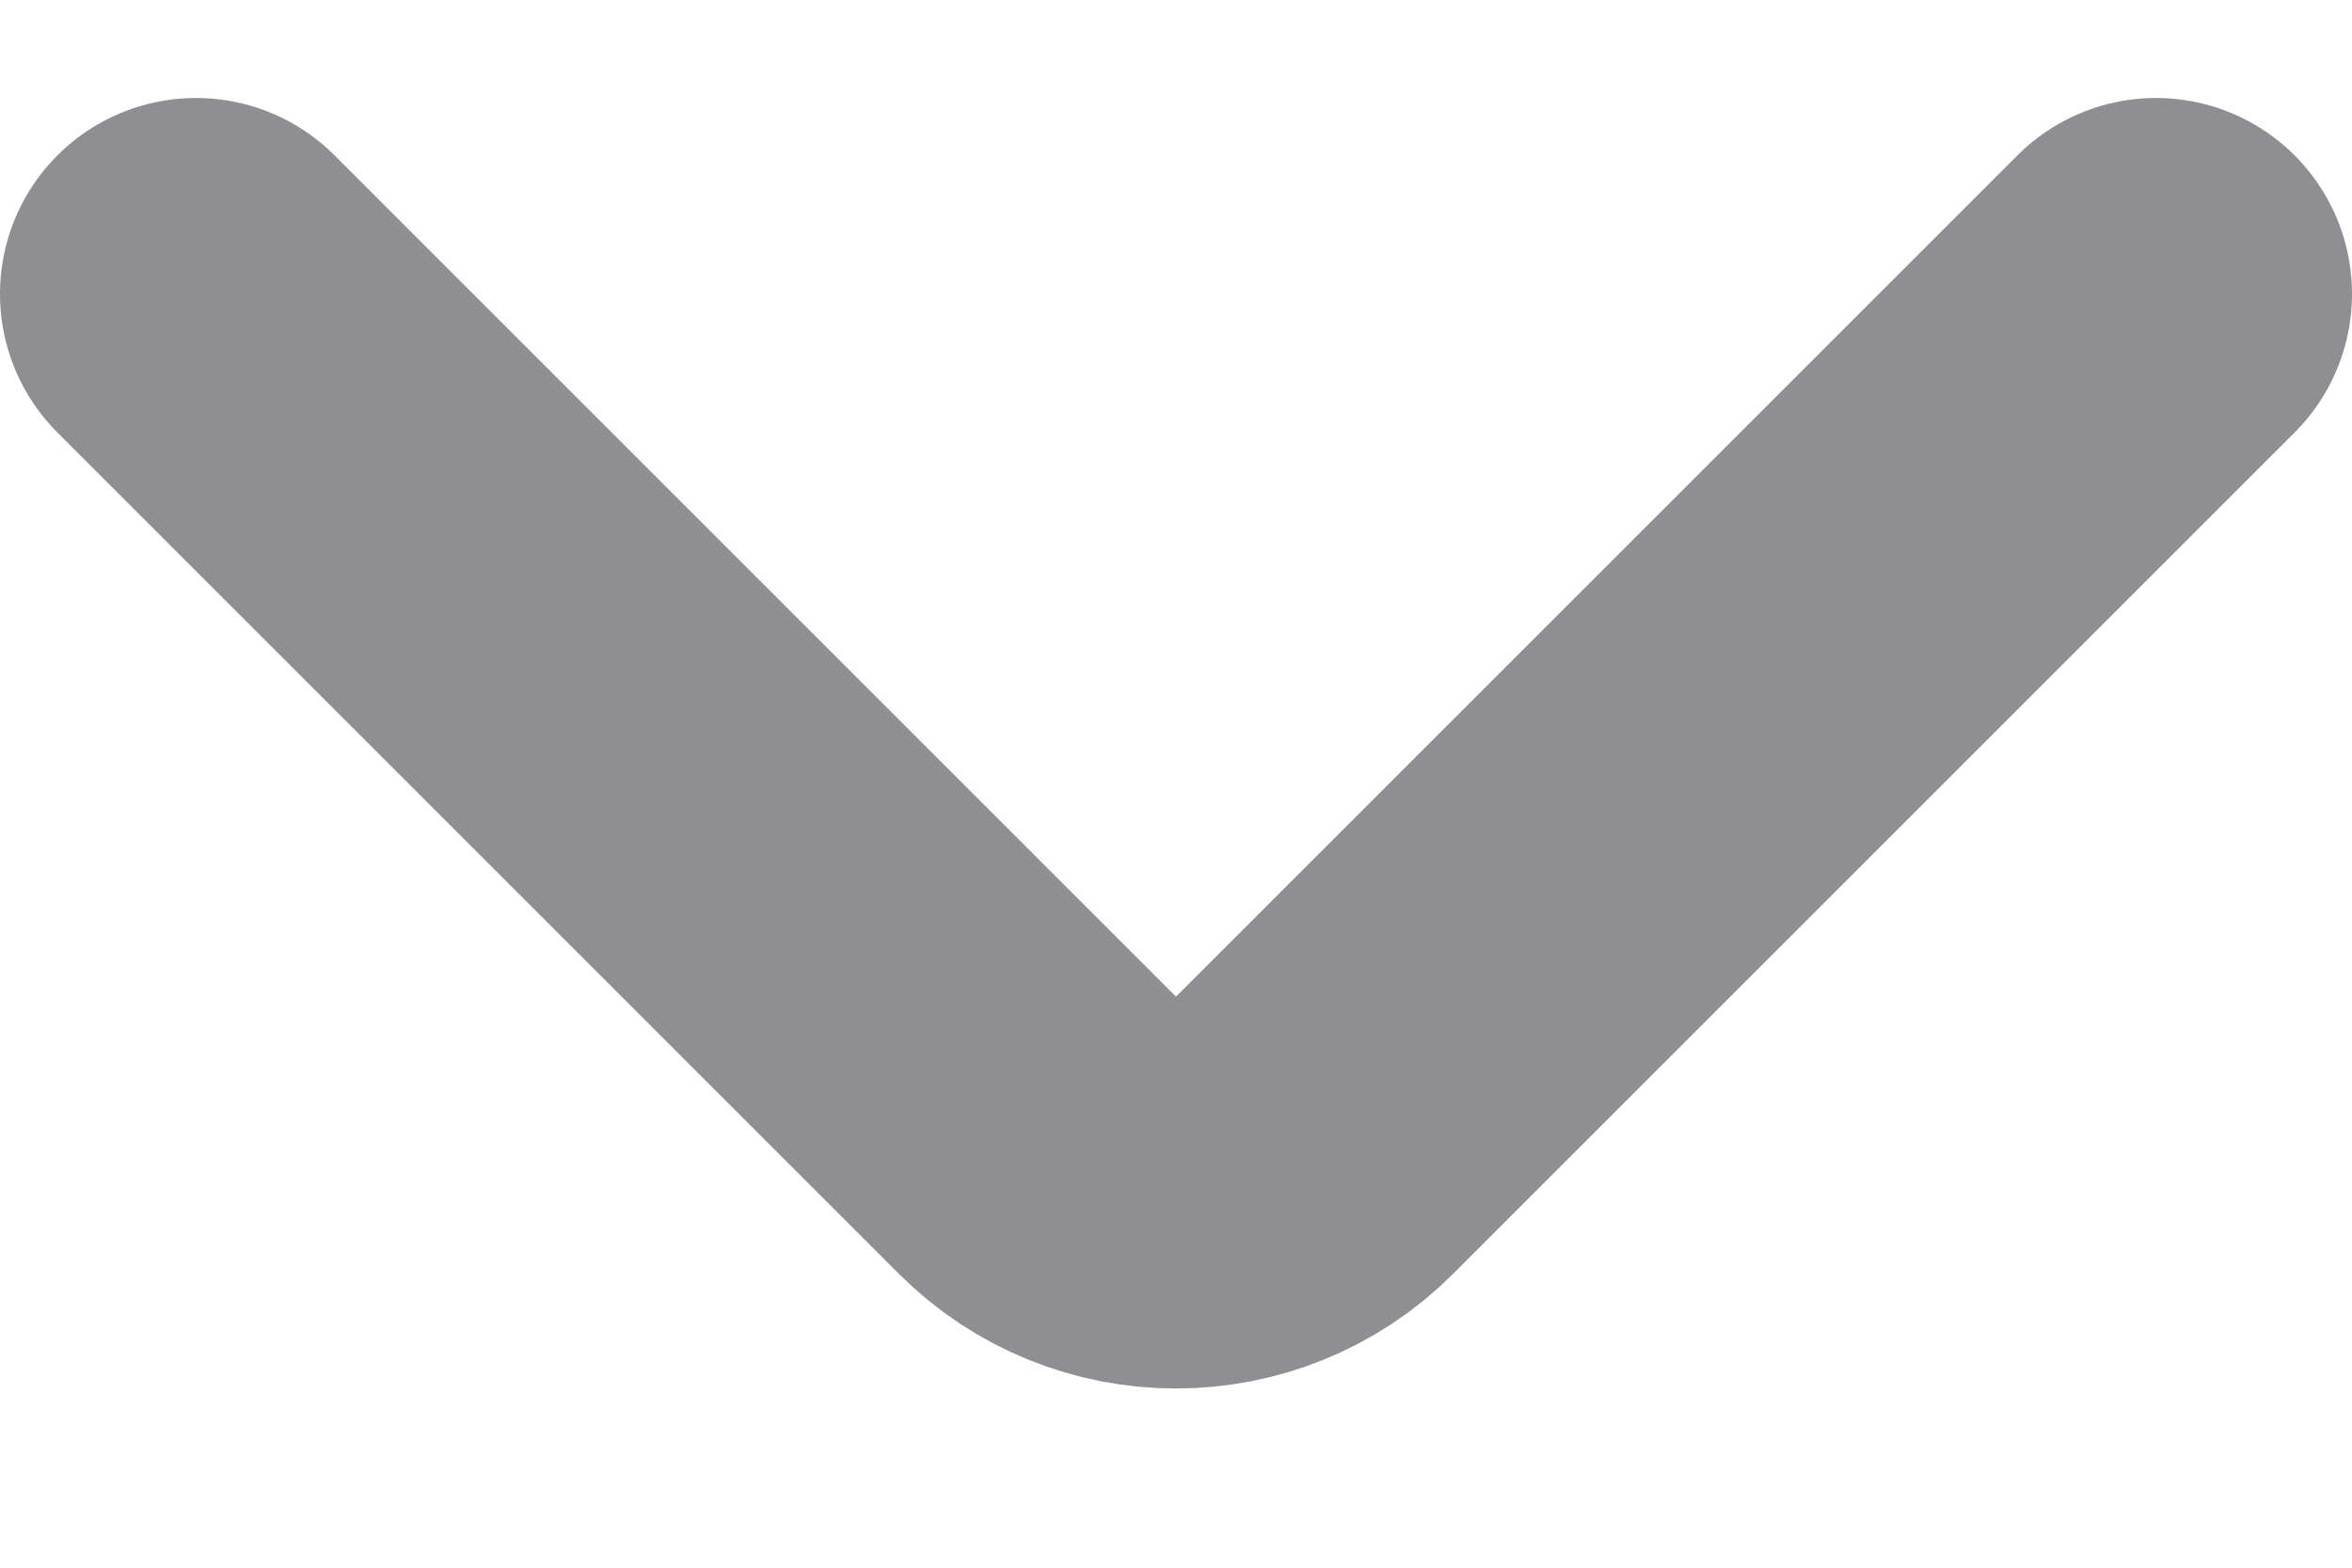 <svg width="12" height="8" viewBox="0 0 12 8" fill="none" xmlns="http://www.w3.org/2000/svg">
<path d="M1 1.5L5.293 5.793C5.683 6.183 6.317 6.183 6.707 5.793L11 1.5" stroke="#8E8E93" stroke-width="2" stroke-linecap="round" stroke-linejoin="round"/>
</svg>
